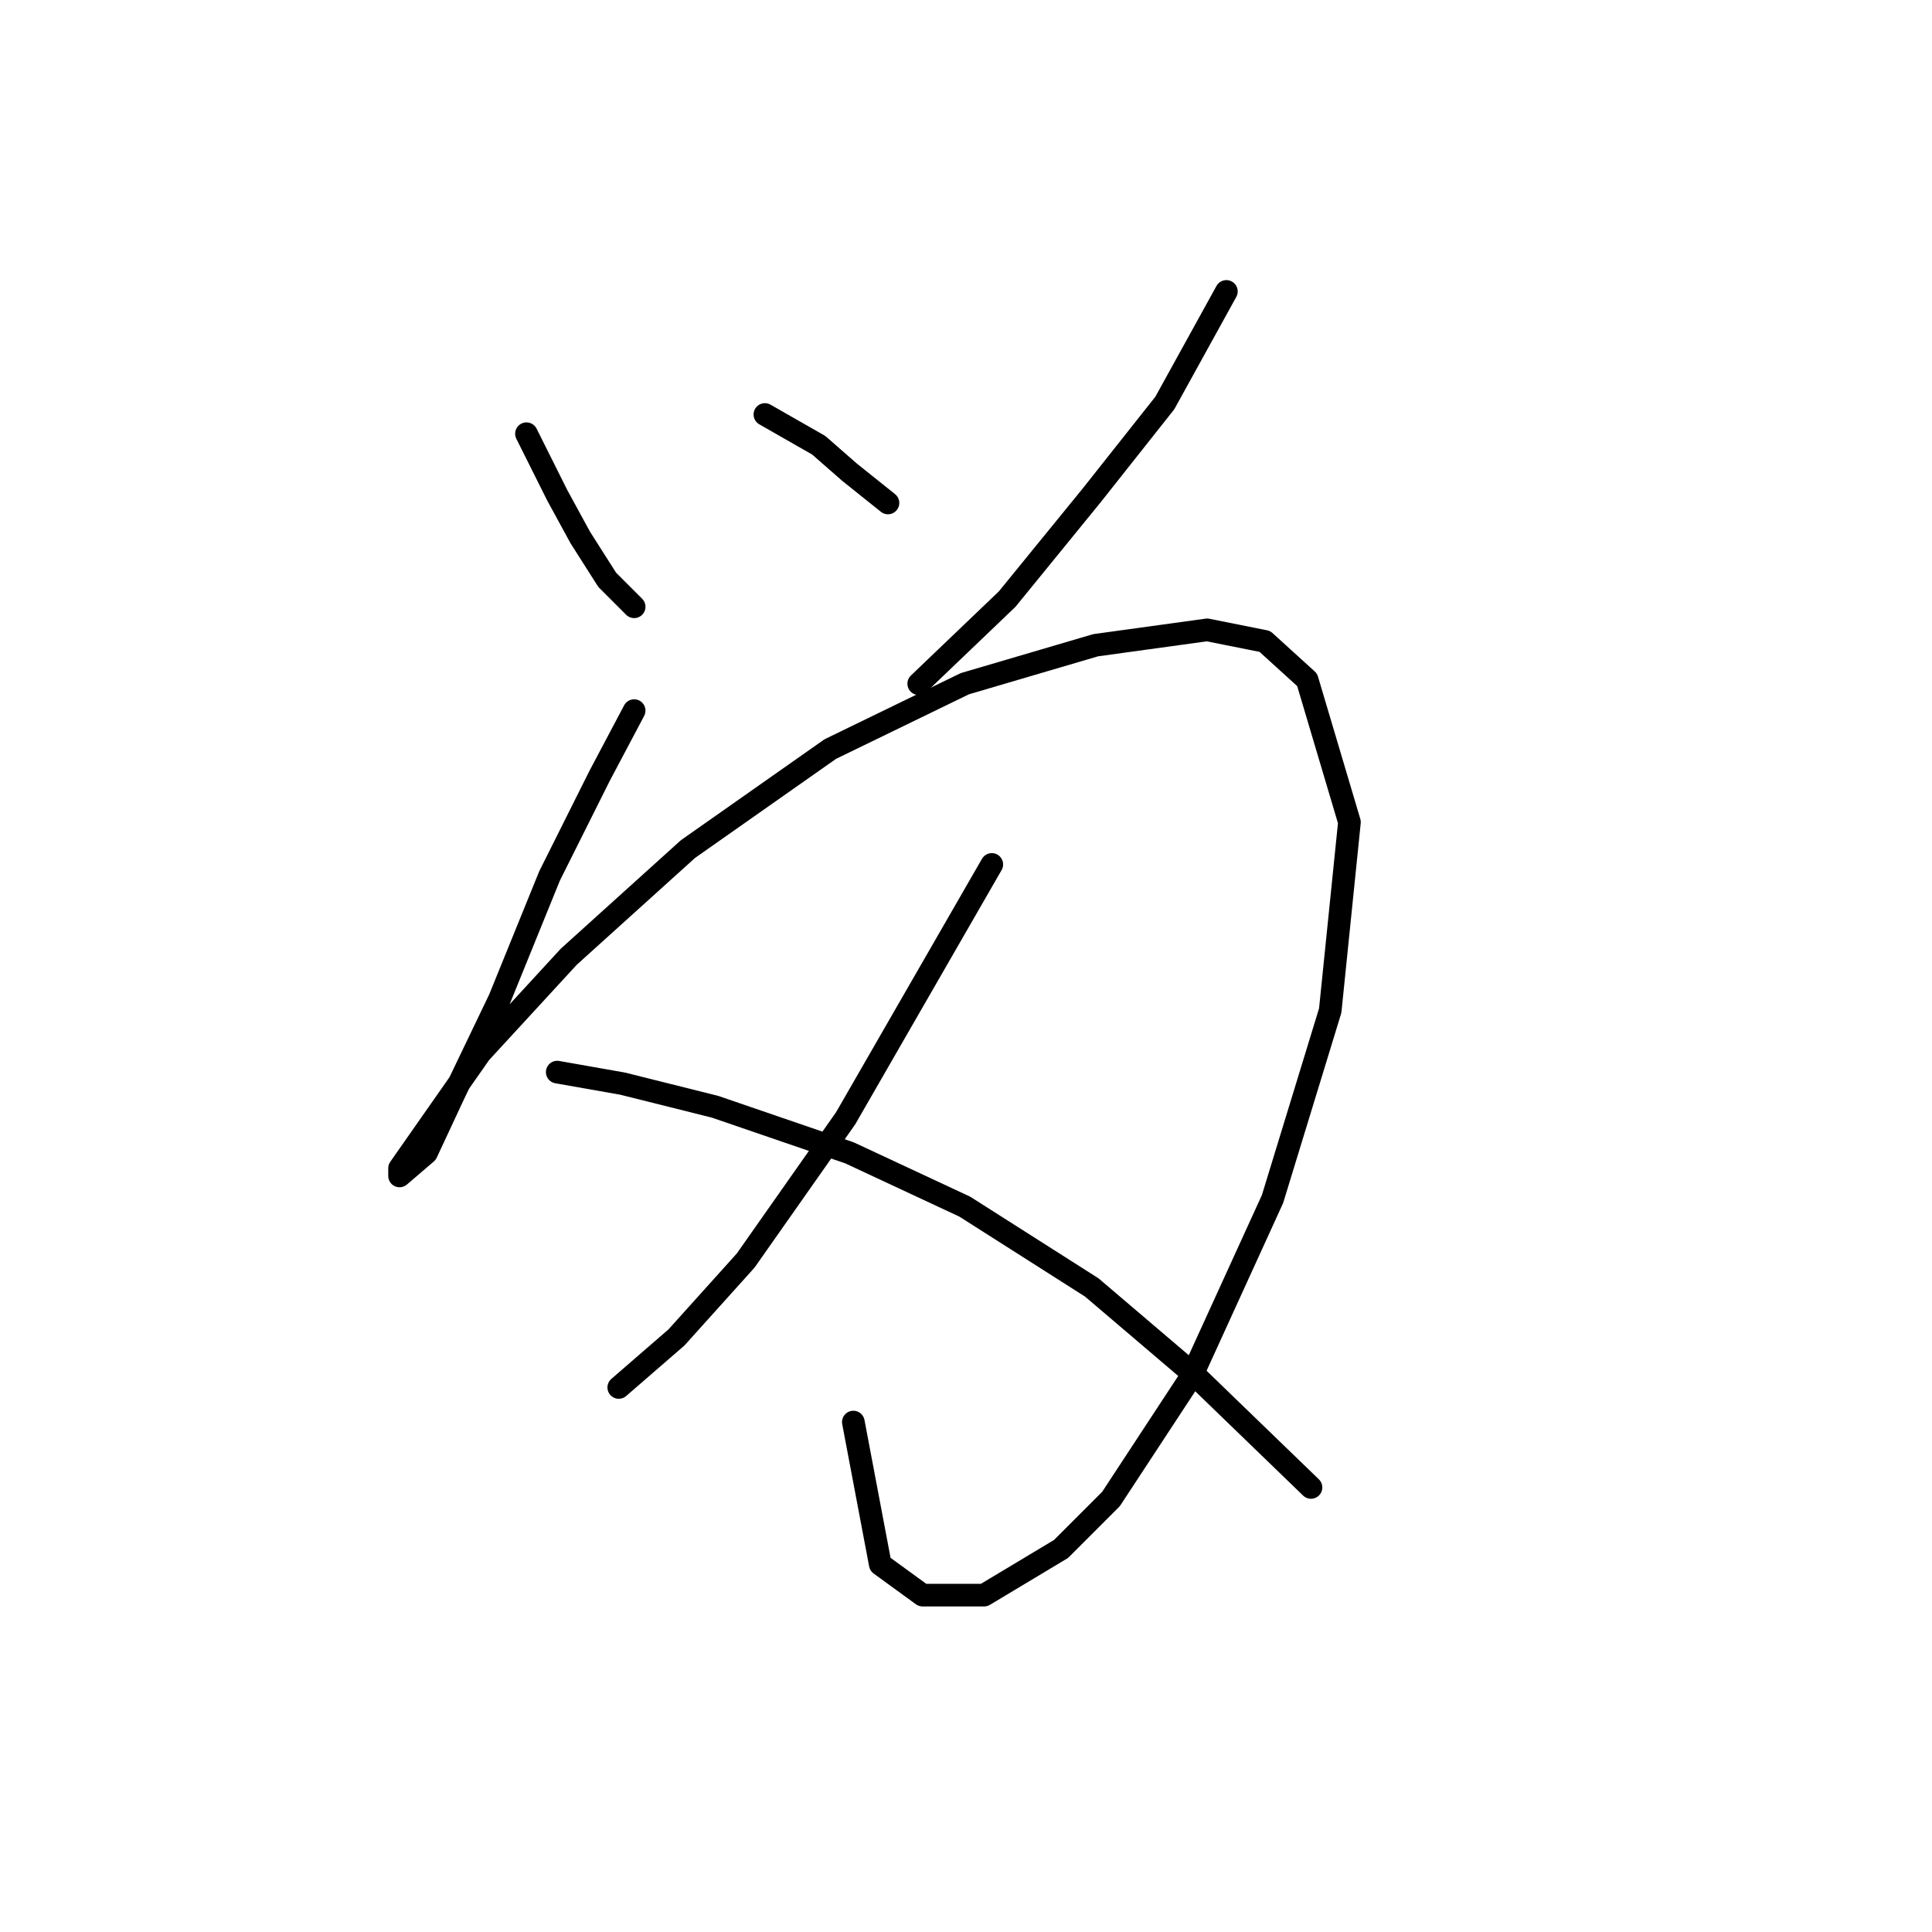 <?xml version="1.0" standalone="no"?>
    <svg width="256" height="256" xmlns="http://www.w3.org/2000/svg" version="1.1">
    <polyline stroke="black" stroke-width="3" stroke-linecap="round" fill="transparent" stroke-linejoin="round" points="69.76 57.47 73.836 65.623 76.894 71.229 80.461 76.834 84.028 80.401 84.028 80.401 " />
        <polyline stroke="black" stroke-width="3" stroke-linecap="round" fill="transparent" stroke-linejoin="round" points="101.353 54.922 108.487 58.999 112.564 62.566 117.66 66.643 117.66 66.643 " />
        <polyline stroke="black" stroke-width="3" stroke-linecap="round" fill="transparent" stroke-linejoin="round" points="162.502 38.616 154.349 53.394 144.667 65.623 133.456 79.382 121.736 90.593 121.736 90.593 " />
        <polyline stroke="black" stroke-width="3" stroke-linecap="round" fill="transparent" stroke-linejoin="round" points="84.028 94.16 79.442 102.822 72.817 116.071 66.193 132.378 60.078 145.117 56.511 152.761 52.944 155.818 52.944 154.799 56.511 149.703 63.645 139.512 75.365 126.772 91.162 112.504 110.016 99.255 127.851 90.593 145.177 85.497 159.954 83.459 167.598 84.987 173.203 90.083 178.809 108.937 176.261 133.906 168.617 158.876 157.916 182.316 147.215 198.622 140.591 205.247 130.399 211.362 122.246 211.362 116.641 207.285 113.073 188.431 113.073 188.431 " />
        <polyline stroke="black" stroke-width="3" stroke-linecap="round" fill="transparent" stroke-linejoin="round" points="131.418 114.543 121.736 131.359 112.054 148.175 98.805 167.029 89.633 177.22 81.989 183.845 81.989 183.845 " />
        <polyline stroke="black" stroke-width="3" stroke-linecap="round" fill="transparent" stroke-linejoin="round" points="73.836 142.06 82.499 143.588 94.729 146.646 112.564 152.761 127.851 159.895 144.667 170.596 158.426 182.316 173.713 197.094 173.713 197.094 " />
        </svg>